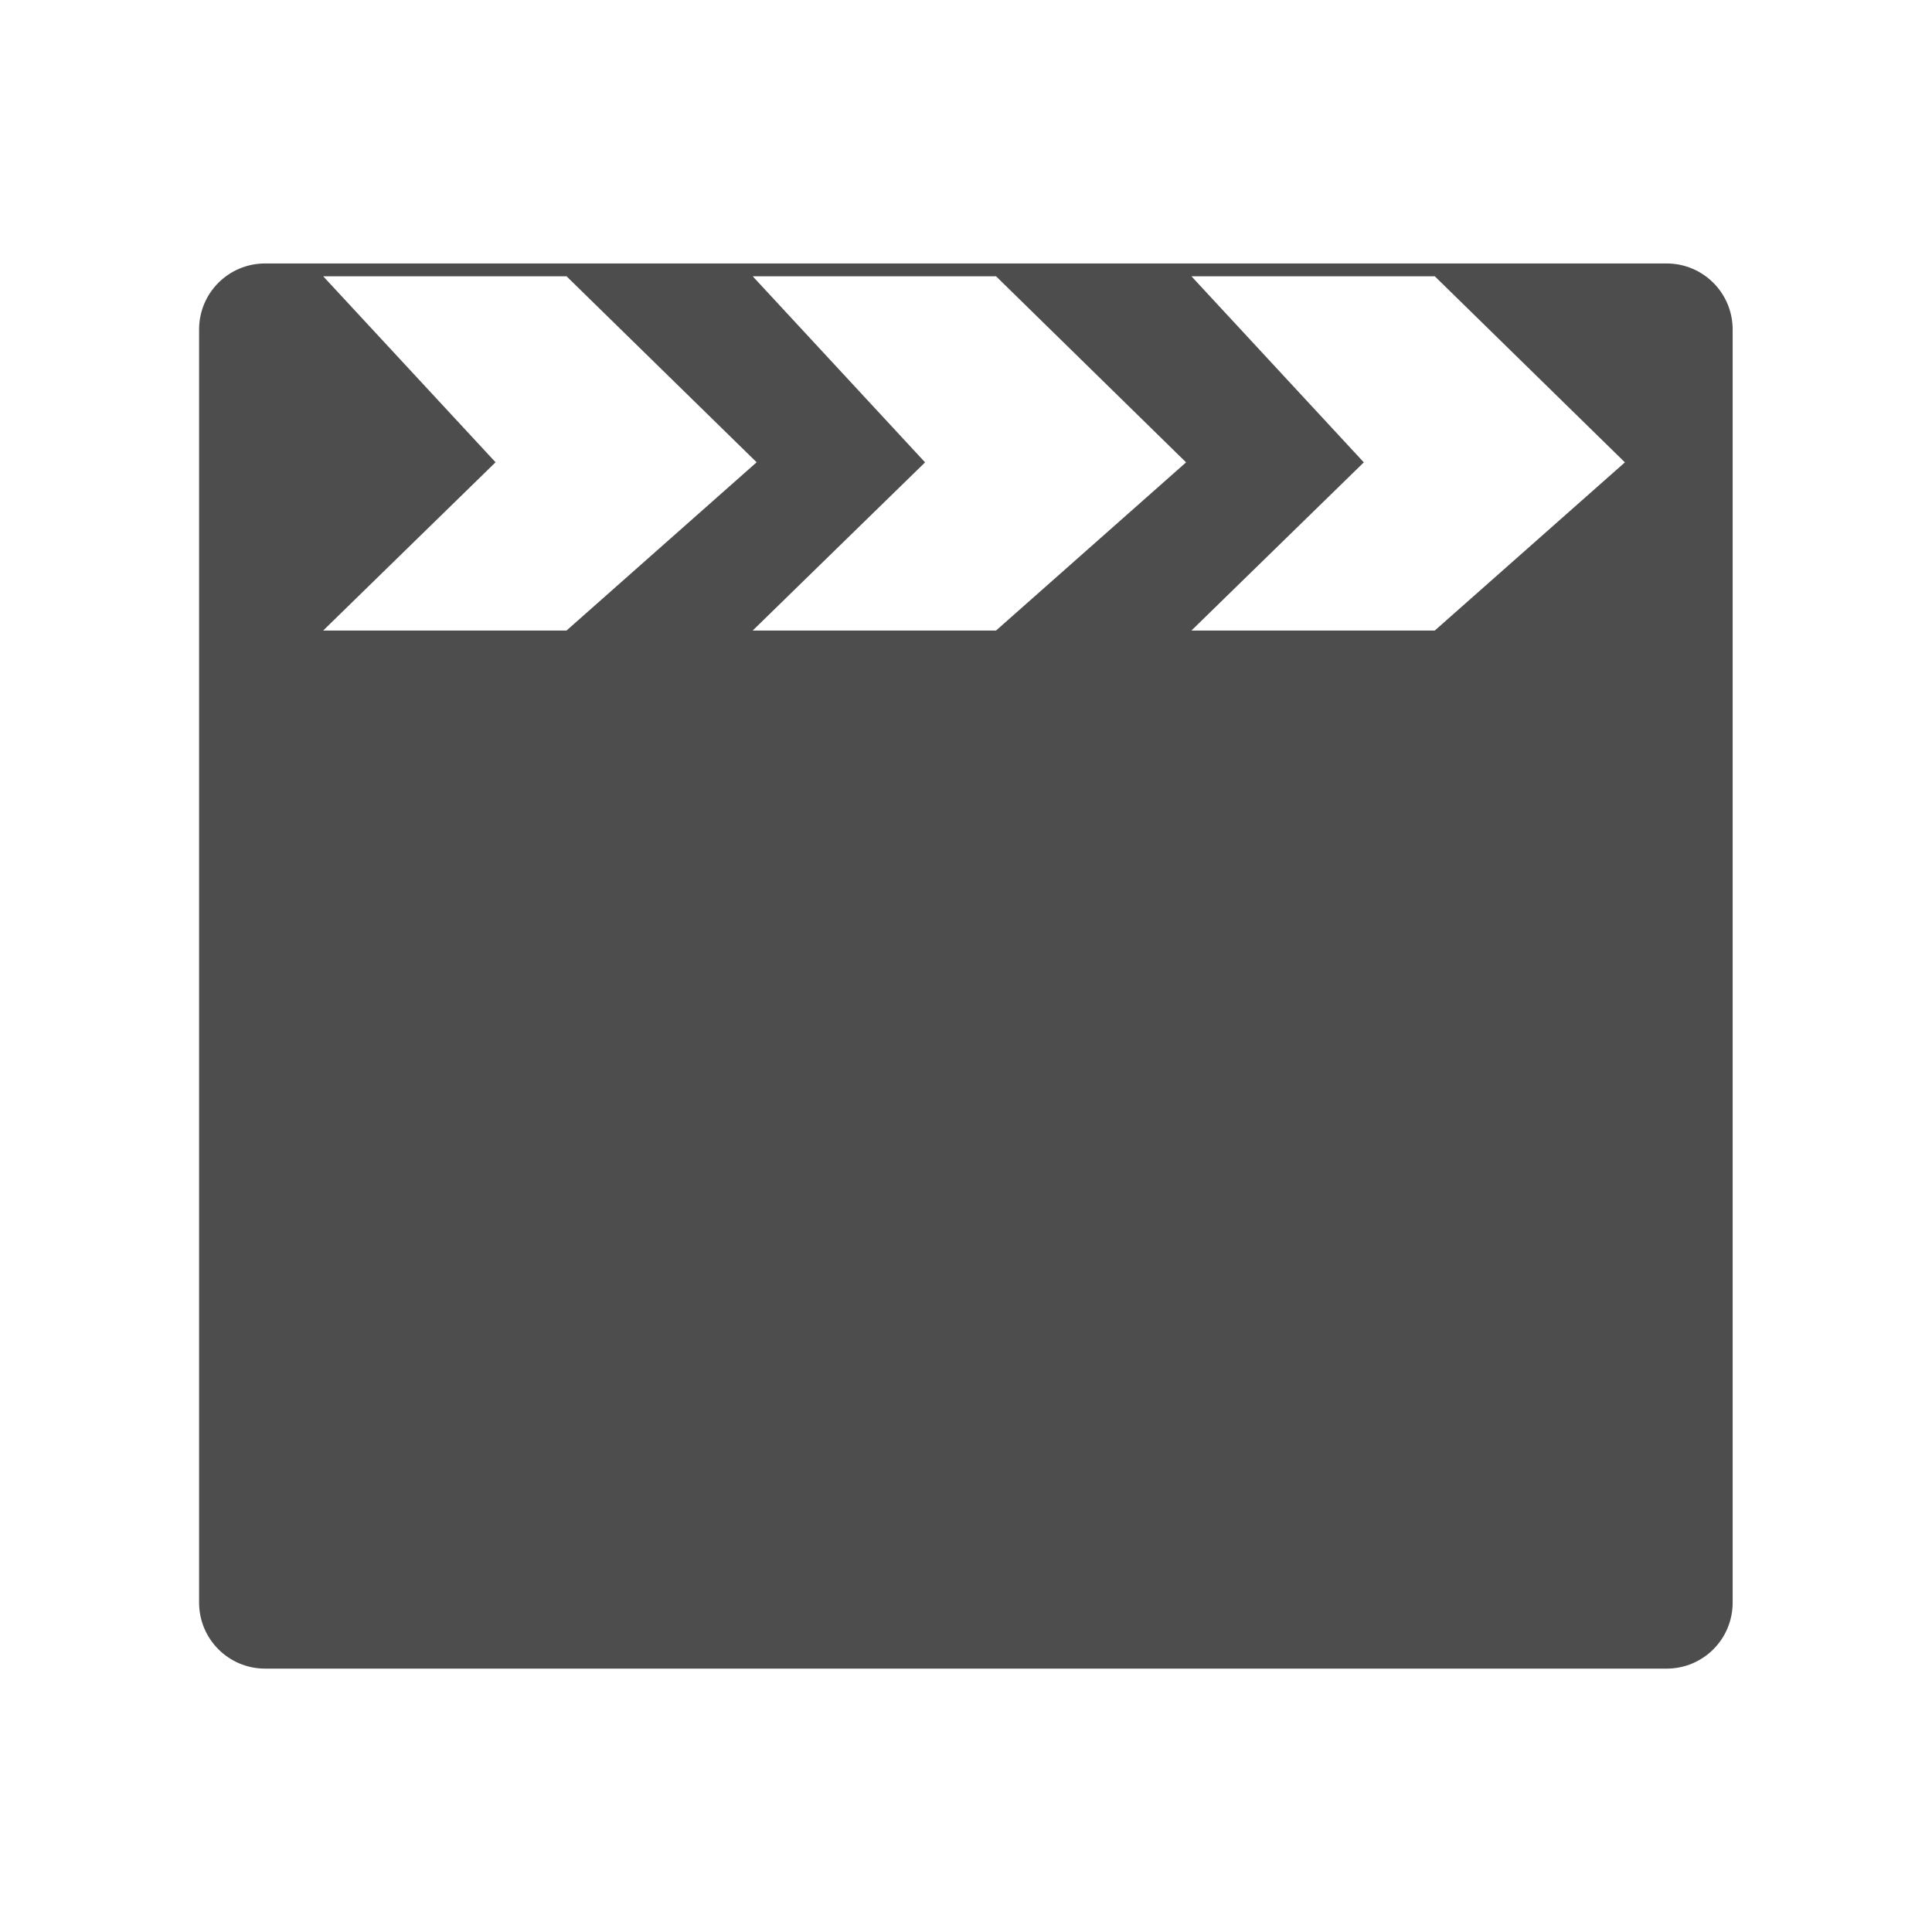 <svg viewBox="0 0 22 22" xmlns="http://www.w3.org/2000/svg"><path transform="translate(-326-534.36)" d="m329.02 537.36c-.417 0-.753.335-.753.753v14.495c0 .417.336.753.753.753h15.957c.417 0 .753-.335.753-.753v-14.495c0-.417-.336-.753-.753-.753h-15.957m.66.146h2.771l2.165 2.118-2.165 1.916h-2.771l1.963-1.916-1.963-2.118m4.891 0h2.771l2.164 2.119-2.164 1.915h-2.771l1.963-1.915-1.963-2.119m4.996 0h2.771l2.165 2.119-2.165 1.915h-2.771l1.963-1.915-1.963-2.119" fill="#4d4d4d"/></svg>
